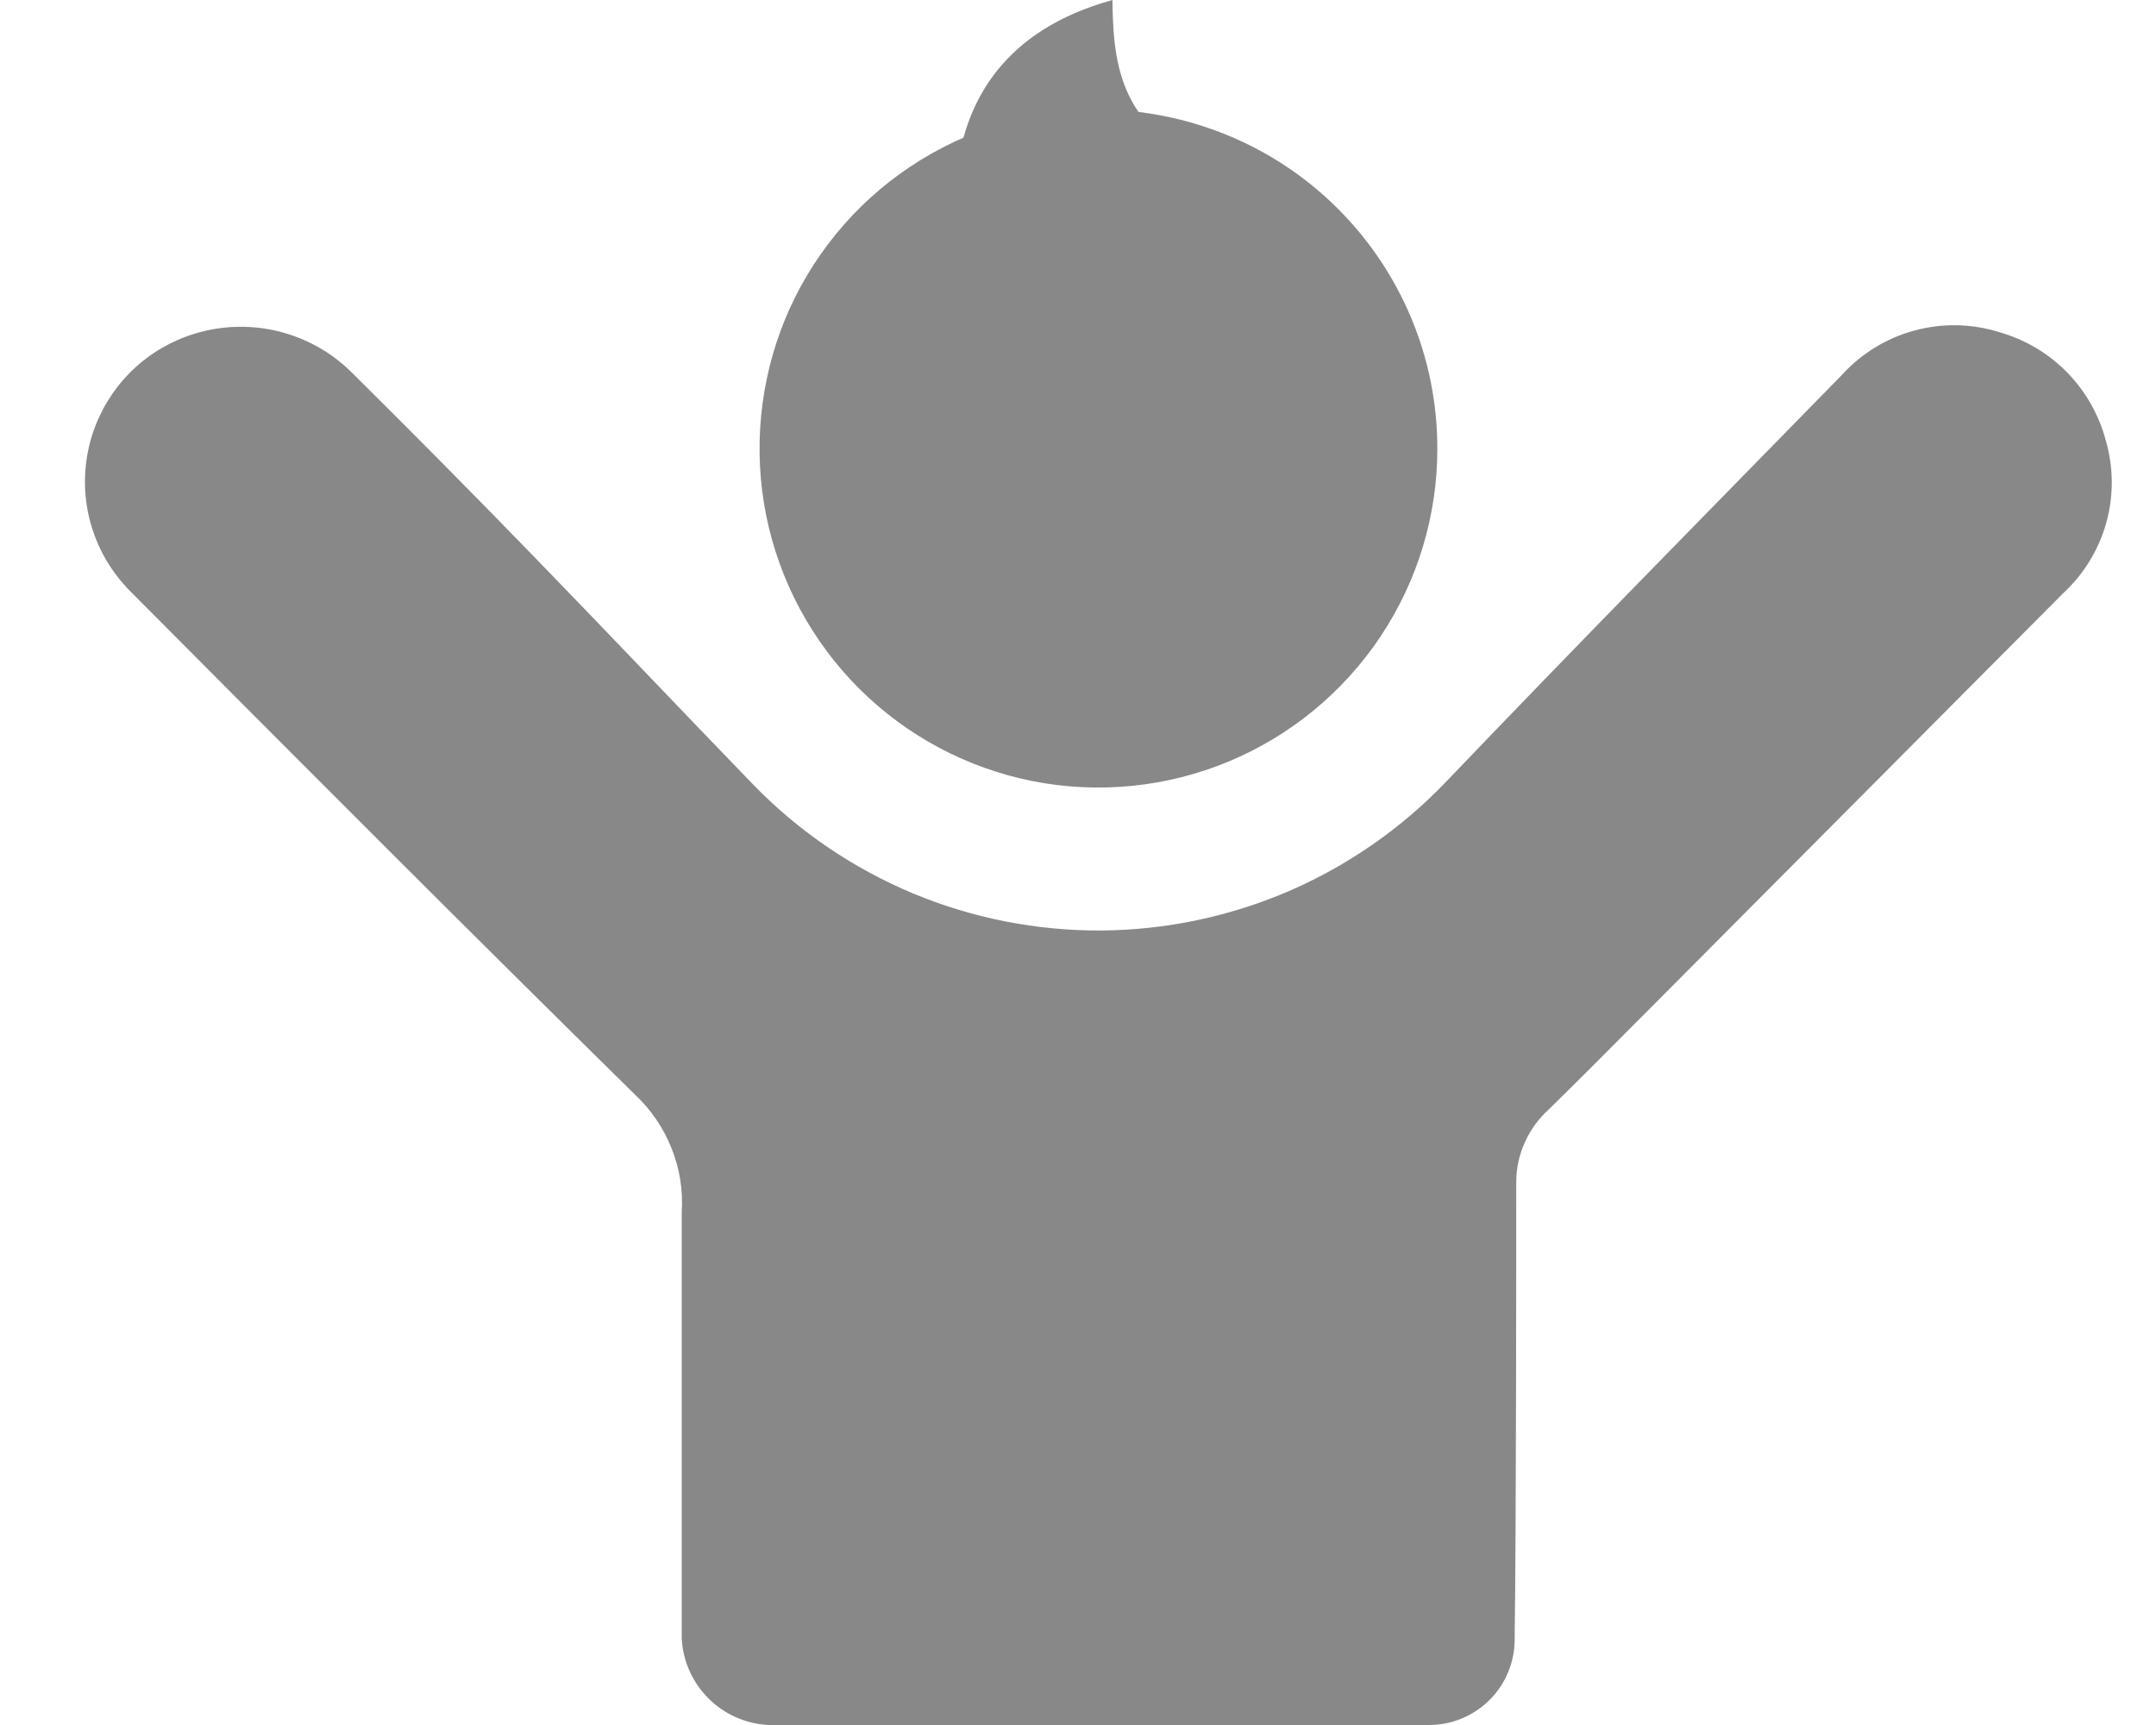 <svg width="15" height="12" viewBox="0 0 15 12" fill="none" xmlns="http://www.w3.org/2000/svg">
<path d="M8.432 1.116C7.766 0.93 7.744 0.372 7.74 0C6.219 0.418 6.727 1.993 6.727 1.993L7.874 1.967L8.432 1.116Z" fill="#888888"/>
<path d="M5.346 12C5.188 11.992 5.04 11.926 4.929 11.815C4.817 11.703 4.751 11.555 4.743 11.398C4.743 10.607 4.743 8.735 4.743 8.433C4.753 8.281 4.729 8.129 4.672 7.988C4.616 7.846 4.529 7.719 4.418 7.615C3.244 6.46 2.078 5.291 0.916 4.123C0.796 4.005 0.704 3.861 0.65 3.702C0.595 3.543 0.578 3.374 0.601 3.207C0.623 3.04 0.685 2.881 0.78 2.742C0.875 2.604 1.001 2.489 1.149 2.408C1.356 2.294 1.596 2.251 1.83 2.284C2.065 2.318 2.283 2.426 2.45 2.594C2.874 3.014 3.295 3.439 3.711 3.868C4.226 4.398 4.734 4.935 5.249 5.467C5.563 5.788 5.938 6.042 6.352 6.215C6.767 6.388 7.211 6.475 7.66 6.473C8.109 6.47 8.553 6.377 8.965 6.2C9.377 6.022 9.749 5.764 10.06 5.439C10.971 4.487 11.893 3.55 12.814 2.609C12.949 2.46 13.123 2.353 13.317 2.3C13.511 2.247 13.715 2.25 13.907 2.31C14.086 2.36 14.249 2.456 14.379 2.588C14.51 2.721 14.603 2.885 14.651 3.065C14.705 3.252 14.706 3.45 14.654 3.637C14.601 3.825 14.498 3.994 14.355 4.126L11.421 7.074C11.205 7.29 10.991 7.507 10.774 7.719C10.704 7.782 10.649 7.859 10.61 7.944C10.571 8.029 10.55 8.122 10.549 8.216C10.549 8.643 10.549 10.59 10.538 11.398C10.539 11.477 10.524 11.556 10.494 11.629C10.464 11.703 10.42 11.77 10.363 11.826C10.307 11.882 10.24 11.926 10.167 11.956C10.093 11.986 10.014 12.001 9.935 12H5.346Z" fill="#888888"/>
<path d="M10 3.119C10.001 3.585 9.863 4.041 9.604 4.429C9.345 4.817 8.977 5.119 8.547 5.298C8.116 5.477 7.642 5.524 7.185 5.434C6.727 5.343 6.307 5.119 5.977 4.79C5.647 4.46 5.422 4.041 5.33 3.583C5.239 3.126 5.285 2.652 5.462 2.221C5.64 1.79 5.942 1.421 6.329 1.162C6.717 0.902 7.172 0.763 7.638 0.762C7.948 0.762 8.255 0.823 8.541 0.941C8.828 1.059 9.088 1.232 9.307 1.451C9.527 1.67 9.701 1.93 9.82 2.216C9.939 2.502 10 2.809 10 3.119V3.119Z" fill="#888888"/>
</svg>
